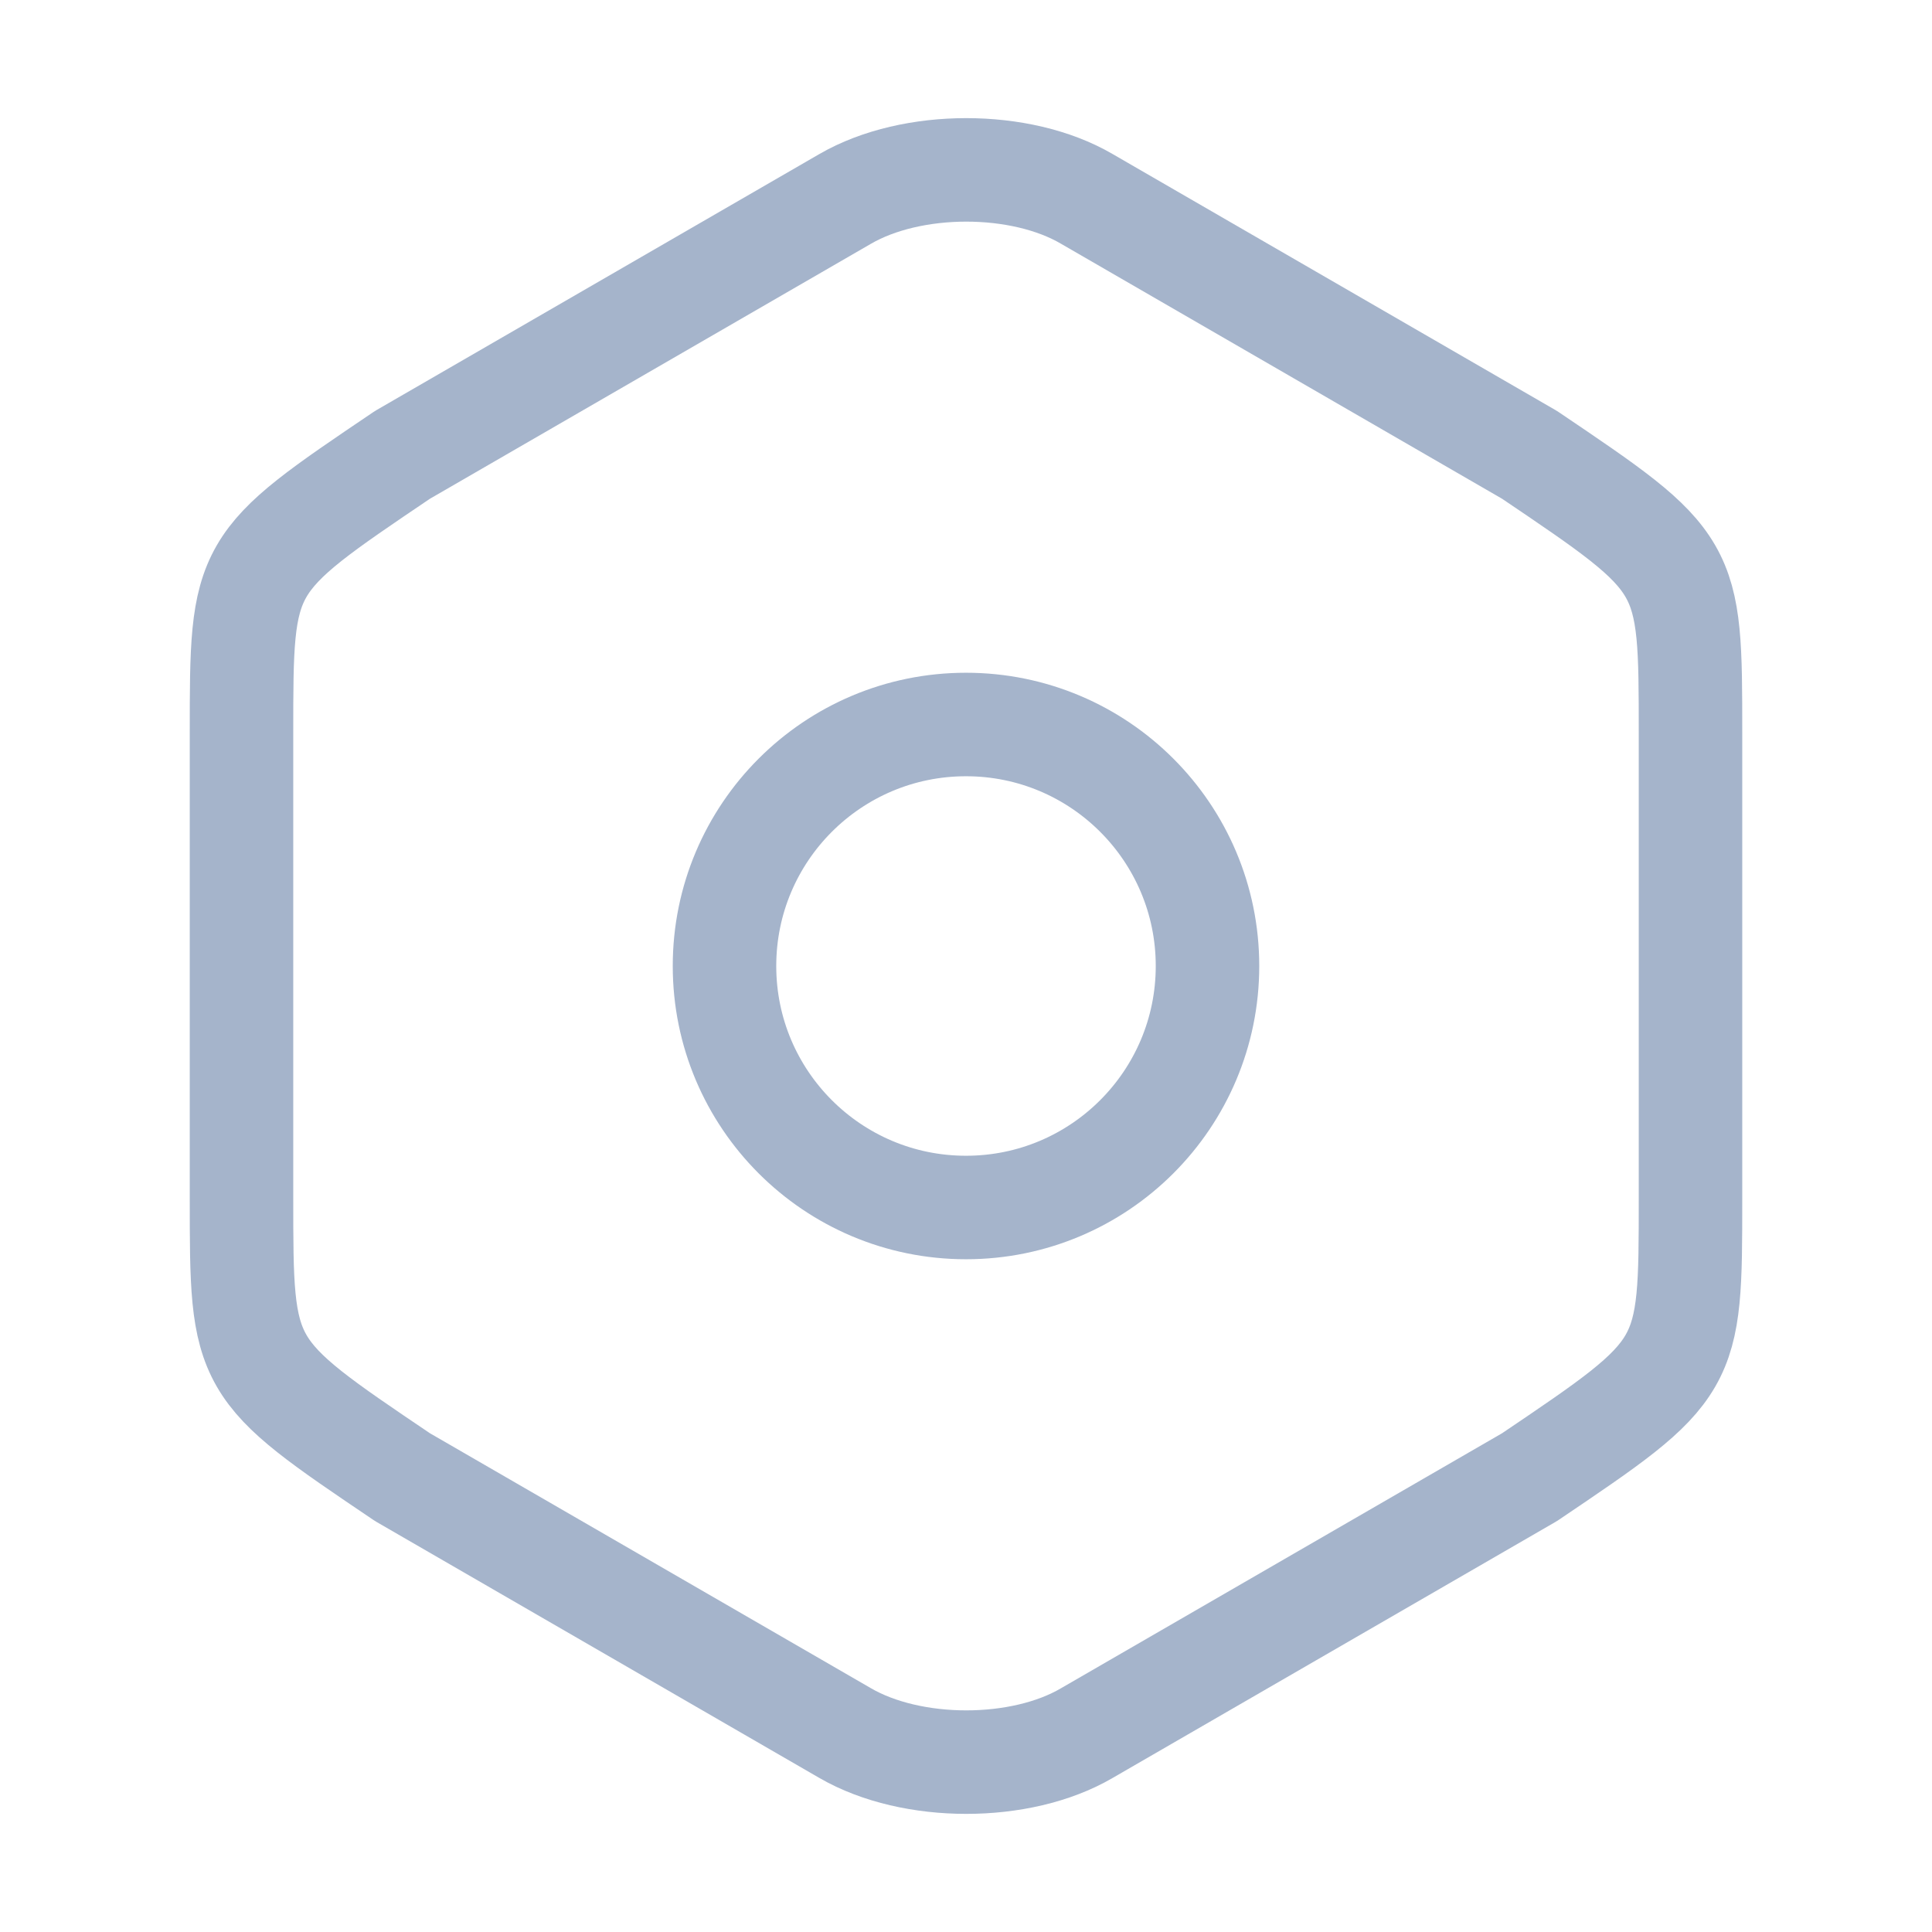 <svg width="28" height="28" viewBox="0 0 28 28" fill="none" xmlns="http://www.w3.org/2000/svg">
<path d="M3.5 10.628V17.36C3.5 19.833 3.5 19.833 5.833 21.408L12.25 25.118C13.218 25.678 14.793 25.678 15.75 25.118L22.167 21.408C24.5 19.833 24.5 19.833 24.5 17.372V10.628C24.5 8.167 24.5 8.167 22.167 6.592L15.75 2.882C14.793 2.322 13.218 2.322 12.25 2.882L5.833 6.592C3.5 8.167 3.5 8.167 3.5 10.628Z" stroke="#A5B4CB" stroke-width="1.5" stroke-linecap="round" stroke-linejoin="round"/>
<path d="M14 17.5C15.933 17.5 17.5 15.933 17.5 14C17.5 12.067 15.933 10.5 14 10.5C12.067 10.5 10.5 12.067 10.5 14C10.5 15.933 12.067 17.5 14 17.5Z" stroke="#A5B4CB" stroke-width="1.5" stroke-linecap="round" stroke-linejoin="round"/>
</svg>
